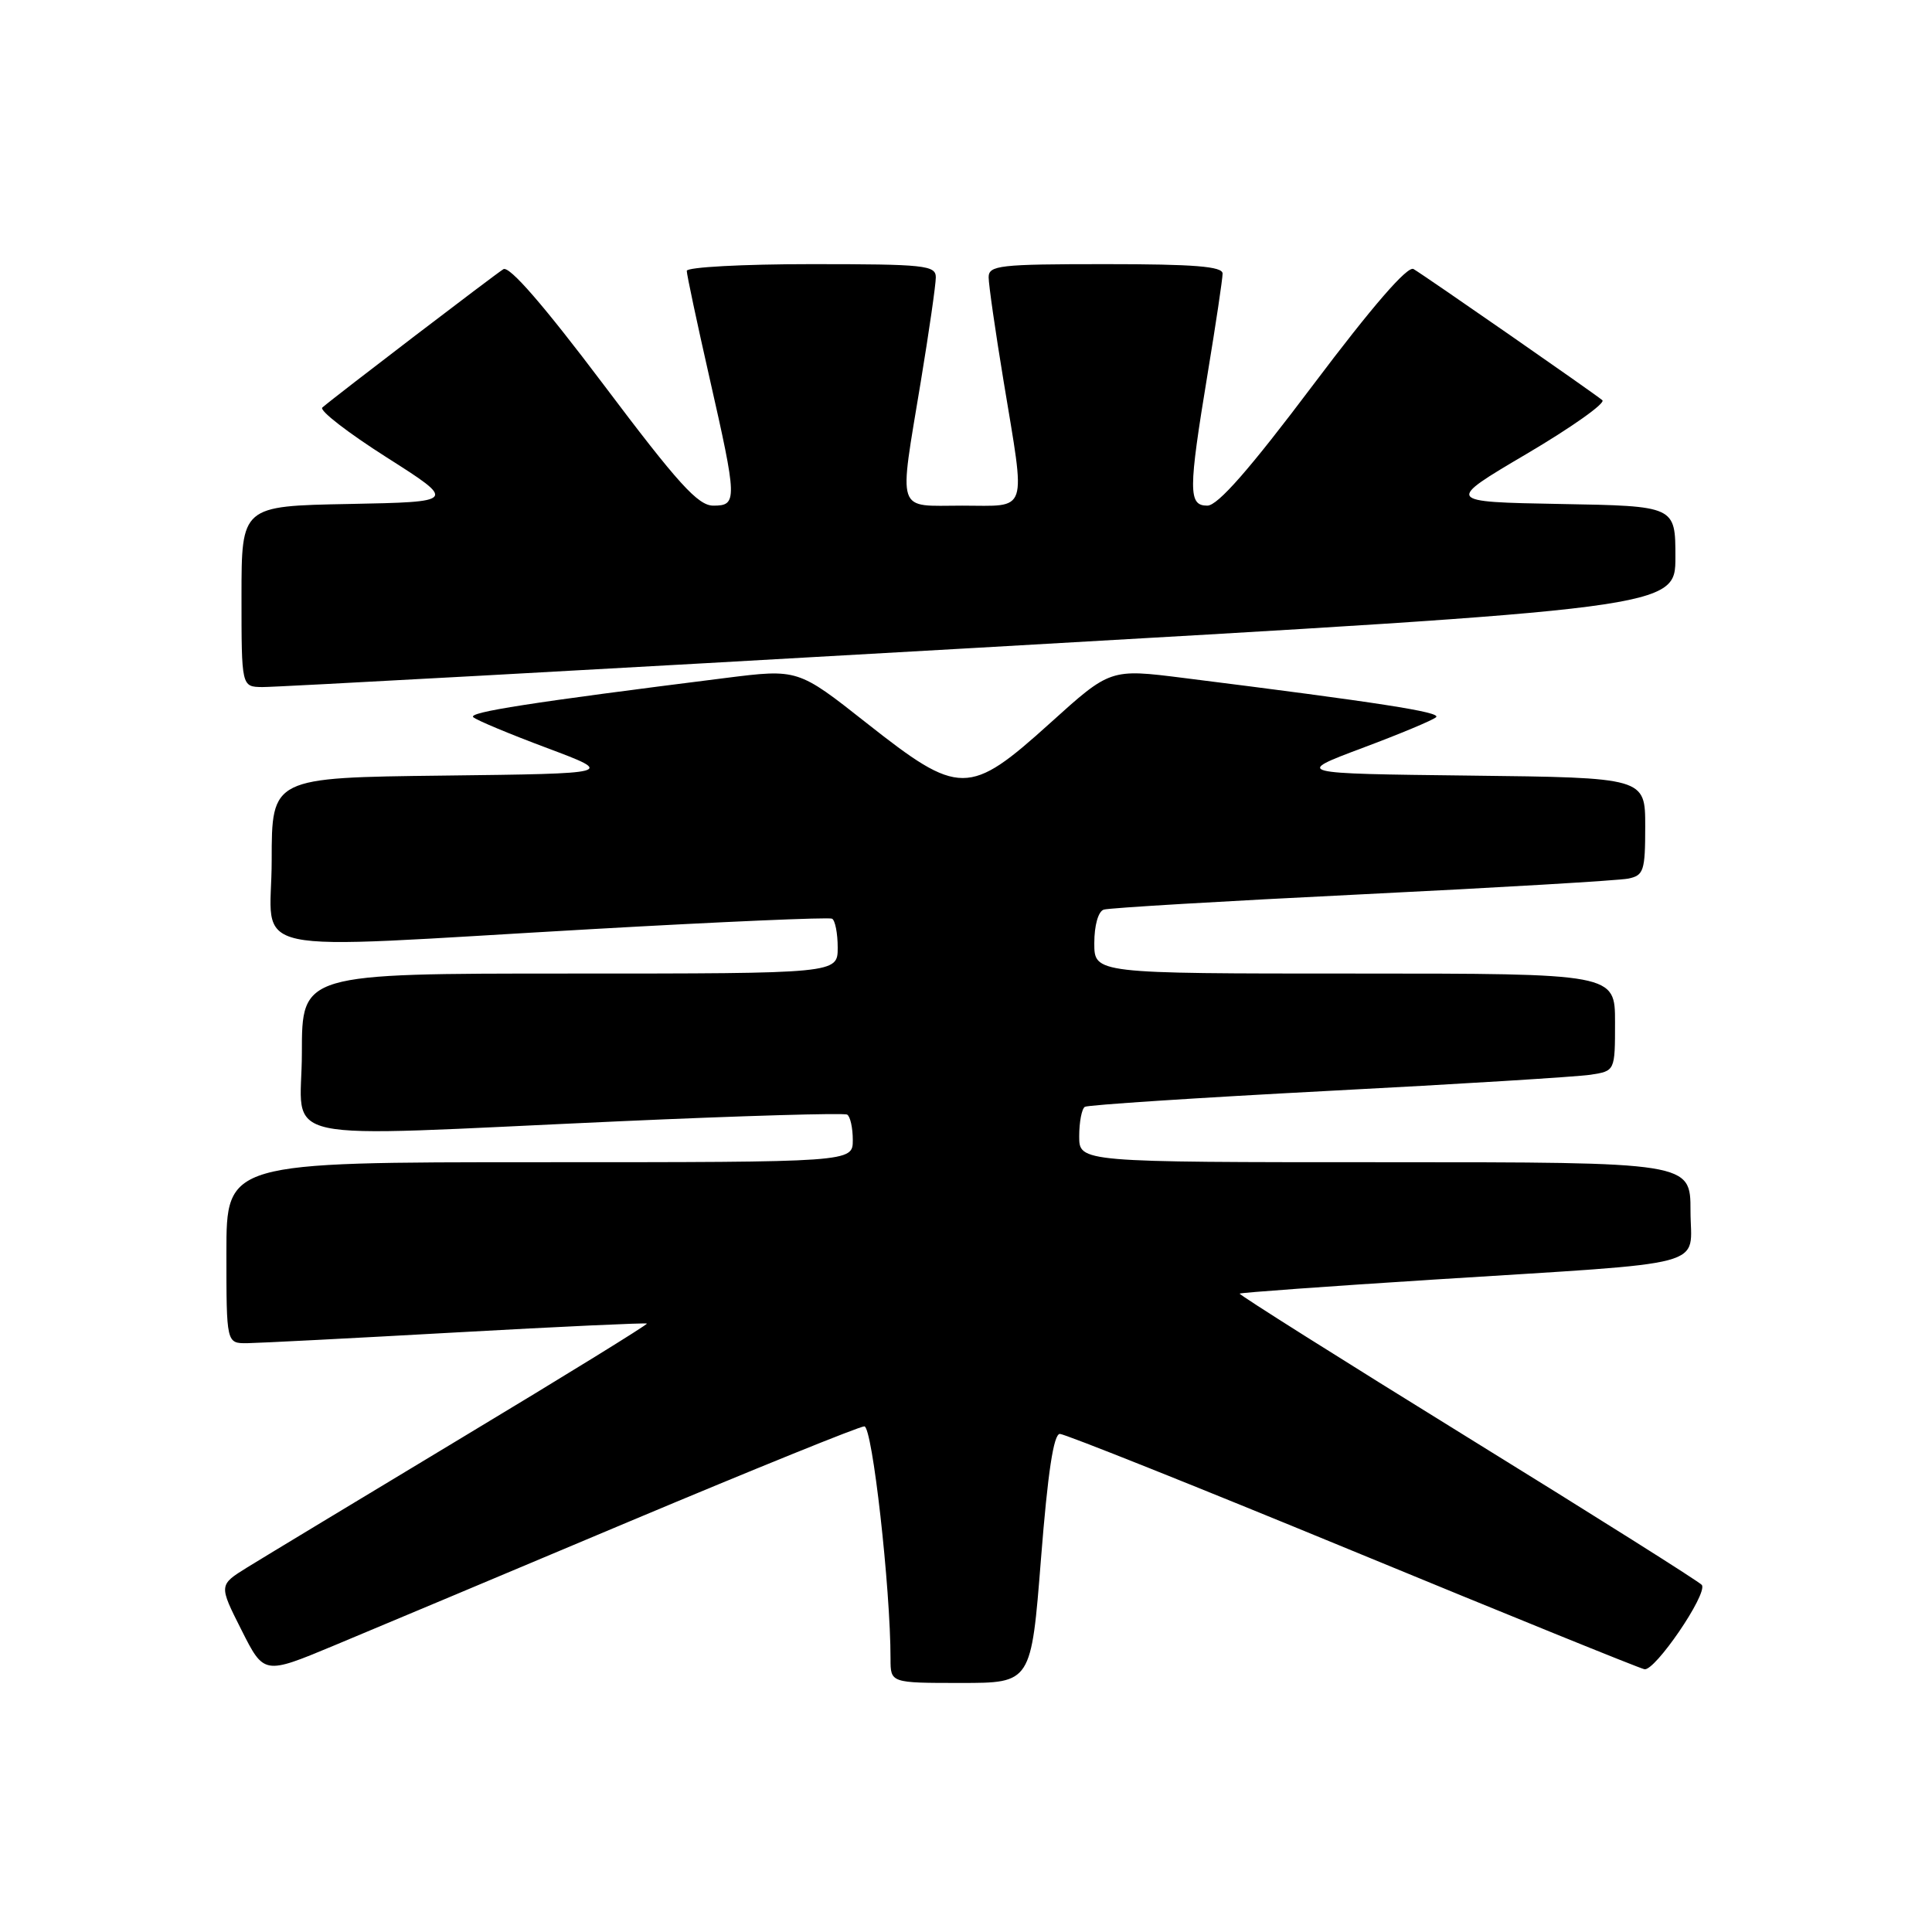 <?xml version="1.0" encoding="UTF-8" standalone="no"?>
<!DOCTYPE svg PUBLIC "-//W3C//DTD SVG 1.1//EN" "http://www.w3.org/Graphics/SVG/1.1/DTD/svg11.dtd" >
<svg xmlns="http://www.w3.org/2000/svg" xmlns:xlink="http://www.w3.org/1999/xlink" version="1.1" viewBox="0 0 256 256">
 <g >
 <path fill="currentColor"
d=" M 137.94 206.50 C 138.84 195.10 139.61 190.00 140.44 190.00 C 141.09 190.00 158.48 196.94 179.07 205.43 C 199.65 213.92 217.12 221.01 217.89 221.18 C 219.26 221.50 226.27 211.24 225.51 210.02 C 225.30 209.67 211.38 200.90 194.57 190.52 C 177.77 180.14 164.13 171.54 164.26 171.41 C 164.39 171.28 175.97 170.44 190.00 169.55 C 227.46 167.17 224.00 168.10 224.00 160.44 C 224.00 154.00 224.00 154.00 183.50 154.00 C 143.00 154.00 143.00 154.00 143.00 150.56 C 143.00 148.67 143.34 146.91 143.75 146.66 C 144.16 146.41 158.68 145.46 176.00 144.55 C 193.32 143.65 208.96 142.68 210.75 142.41 C 214.00 141.91 214.00 141.91 214.00 135.45 C 214.00 129.00 214.00 129.00 179.50 129.00 C 145.00 129.00 145.00 129.00 145.00 124.97 C 145.00 122.63 145.52 120.77 146.25 120.53 C 146.94 120.30 162.35 119.39 180.50 118.50 C 198.65 117.61 214.51 116.67 215.75 116.42 C 217.80 116.00 218.00 115.40 218.00 109.50 C 218.00 103.04 218.00 103.04 194.75 102.77 C 171.50 102.50 171.50 102.50 180.50 99.12 C 185.45 97.27 189.86 95.43 190.29 95.03 C 191.02 94.37 182.78 93.09 156.81 89.83 C 147.12 88.61 147.12 88.61 139.15 95.81 C 128.39 105.52 127.14 105.52 114.83 95.81 C 105.73 88.63 105.73 88.63 96.11 89.84 C 70.22 93.09 61.98 94.38 62.71 95.03 C 63.14 95.43 67.55 97.27 72.50 99.12 C 81.50 102.50 81.50 102.50 58.75 102.77 C 36.00 103.04 36.00 103.04 36.00 114.02 C 36.00 126.90 30.91 125.81 78.50 123.11 C 95.55 122.14 109.84 121.52 110.25 121.73 C 110.66 121.94 111.00 123.67 111.00 125.56 C 111.00 129.00 111.00 129.00 75.50 129.00 C 40.00 129.00 40.00 129.00 40.00 139.50 C 40.00 151.76 35.03 150.69 82.00 148.58 C 98.22 147.85 111.84 147.45 112.25 147.69 C 112.66 147.92 113.00 149.44 113.00 151.06 C 113.00 154.00 113.00 154.00 71.50 154.00 C 30.00 154.00 30.00 154.00 30.00 166.00 C 30.00 178.00 30.00 178.00 32.75 177.98 C 34.26 177.96 46.75 177.32 60.49 176.55 C 74.24 175.78 85.59 175.26 85.72 175.38 C 85.84 175.51 74.82 182.31 61.22 190.49 C 47.63 198.68 34.81 206.42 32.74 207.70 C 28.99 210.03 28.99 210.03 31.99 215.97 C 34.98 221.91 34.98 221.91 44.24 218.05 C 49.33 215.93 66.97 208.52 83.43 201.59 C 99.90 194.67 113.89 189.00 114.53 189.00 C 115.59 189.00 118.00 210.42 118.00 219.80 C 118.00 223.00 118.00 223.00 127.32 223.00 C 136.64 223.00 136.64 223.00 137.94 206.50 Z  M 129.75 85.82 C 222.00 80.56 222.00 80.56 222.00 73.81 C 222.00 67.05 222.00 67.05 206.75 66.78 C 191.50 66.50 191.50 66.50 202.32 60.12 C 208.27 56.61 212.77 53.42 212.32 53.03 C 211.29 52.15 188.93 36.62 187.30 35.65 C 186.51 35.19 181.86 40.56 174.02 50.97 C 165.57 62.20 161.36 67.00 159.98 67.00 C 157.45 67.00 157.45 65.08 160.02 49.50 C 161.11 42.90 162.00 36.94 162.00 36.25 C 162.00 35.30 158.23 35.00 146.50 35.00 C 132.40 35.00 131.00 35.16 131.00 36.75 C 131.00 37.71 131.89 43.90 132.98 50.50 C 135.92 68.35 136.37 67.00 127.50 67.00 C 118.63 67.00 119.08 68.35 122.02 50.50 C 123.11 43.90 124.00 37.71 124.00 36.75 C 124.00 35.15 122.55 35.00 107.50 35.00 C 98.42 35.00 91.00 35.40 91.00 35.89 C 91.00 36.38 92.35 42.73 94.00 50.00 C 97.70 66.30 97.72 67.00 94.52 67.00 C 92.49 67.00 89.87 64.11 79.98 50.97 C 72.05 40.45 67.49 35.19 66.70 35.67 C 65.58 36.36 44.44 52.50 42.71 54.00 C 42.27 54.38 46.10 57.34 51.21 60.59 C 60.50 66.50 60.50 66.50 46.25 66.78 C 32.00 67.05 32.00 67.05 32.00 79.03 C 32.00 91.00 32.00 91.00 34.75 91.04 C 36.26 91.07 79.01 88.72 129.75 85.82 Z "/>
</g>
</svg>